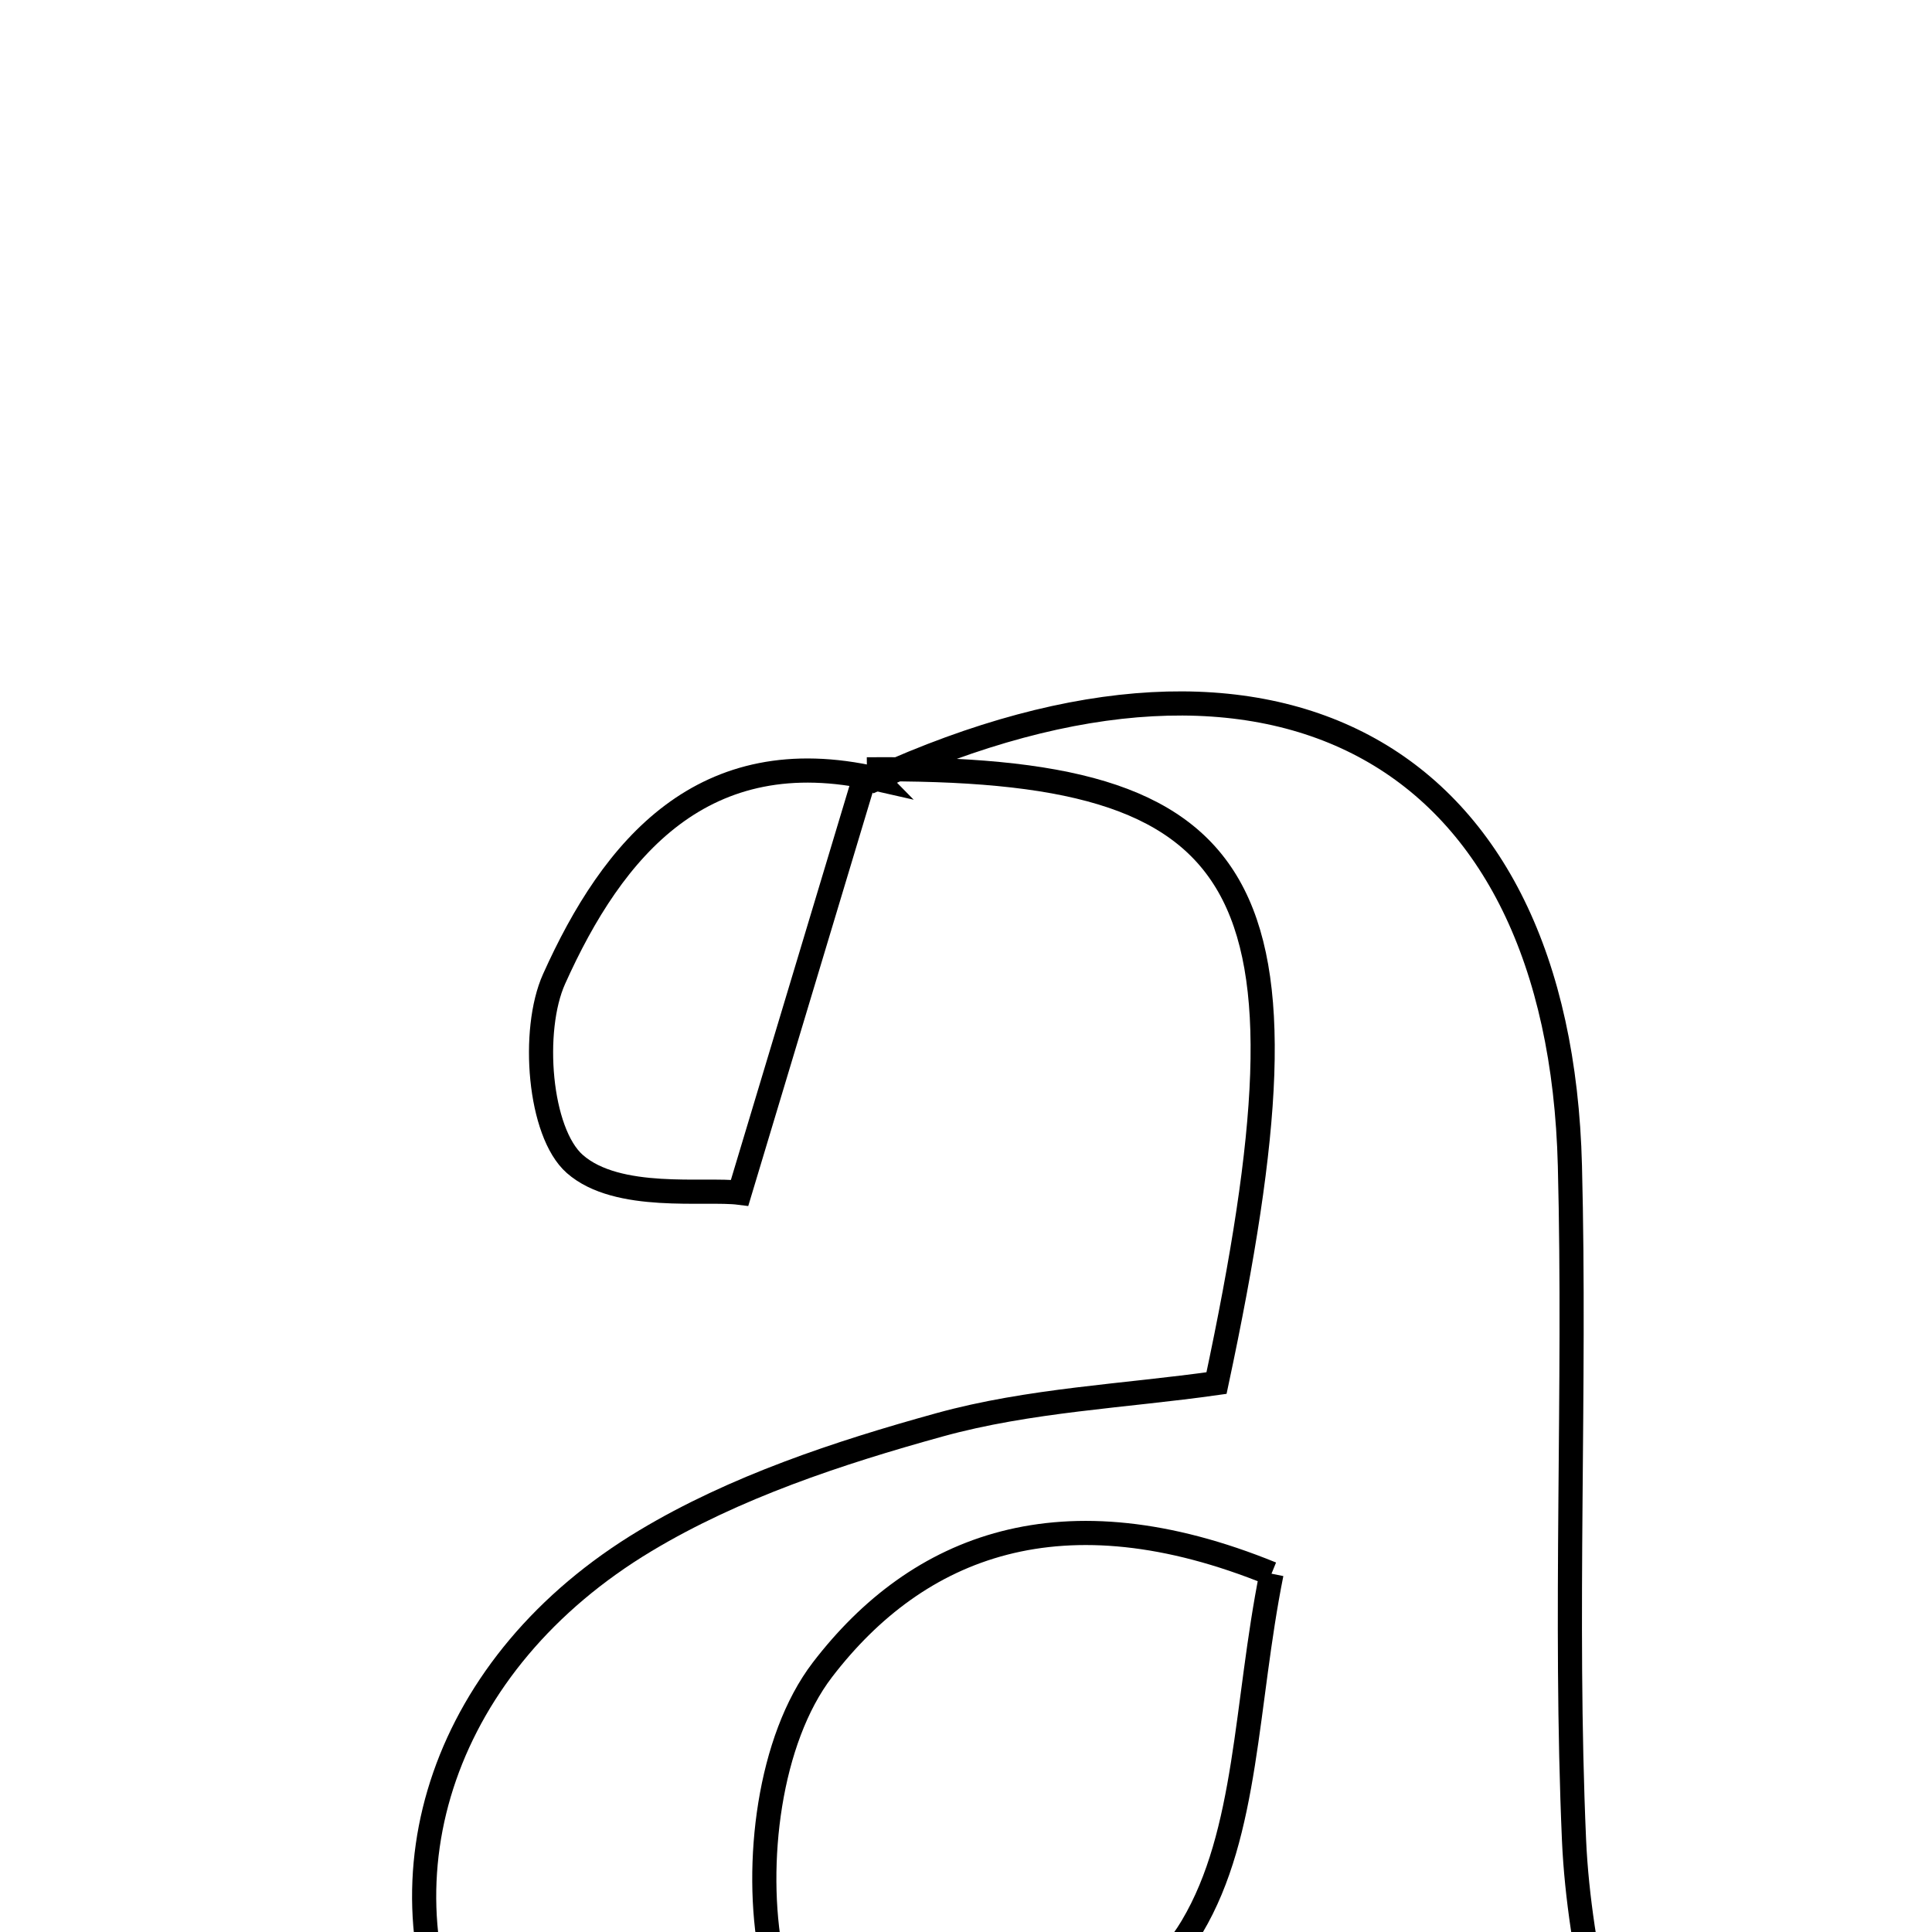 <svg xmlns="http://www.w3.org/2000/svg" viewBox="0.0 0.0 24.0 24.0" height="200px" width="200px"><path fill="none" stroke="black" stroke-width=".3" stroke-opacity="1.0"  filling="0" d="M10.769 9.557 L10.883 9.675 C15.856 7.409 19.373 9.349 19.502 14.483 C19.573 17.273 19.432 20.07 19.553 22.856 C19.617 24.308 20.045 25.744 20.349 27.416 C18.03 28.88 16.861 26.948 15.51 25.416 C14.423 26.085 13.388 26.892 12.223 27.402 C9.525 28.584 6.812 27.744 5.734 25.539 C4.639 23.301 5.508 20.646 8.017 19.14 C9.126 18.474 10.411 18.048 11.67 17.7 C12.787 17.391 13.976 17.342 15.112 17.181 C16.446 10.924 15.631 9.512 10.769 9.557"></path>
<path fill="none" stroke="black" stroke-width=".3" stroke-opacity="1.0"  filling="0" d="M10.77 9.558 C10.299 11.121 9.83 12.685 9.188 14.817 C8.76 14.762 7.671 14.927 7.14 14.459 C6.696 14.068 6.596 12.799 6.883 12.161 C7.615 10.531 8.738 9.184 10.884 9.674 L10.77 9.558"></path>
<path fill="none" stroke="black" stroke-width=".3" stroke-opacity="1.0"  filling="0" d="M15.795 19.549 C15.47 21.171 15.502 22.768 14.809 23.934 C14.235 24.898 12.872 25.666 11.73 25.907 C11.113 26.037 9.708 24.976 9.578 24.28 C9.366 23.156 9.551 21.611 10.217 20.742 C11.403 19.196 13.193 18.488 15.795 19.549"></path></svg>